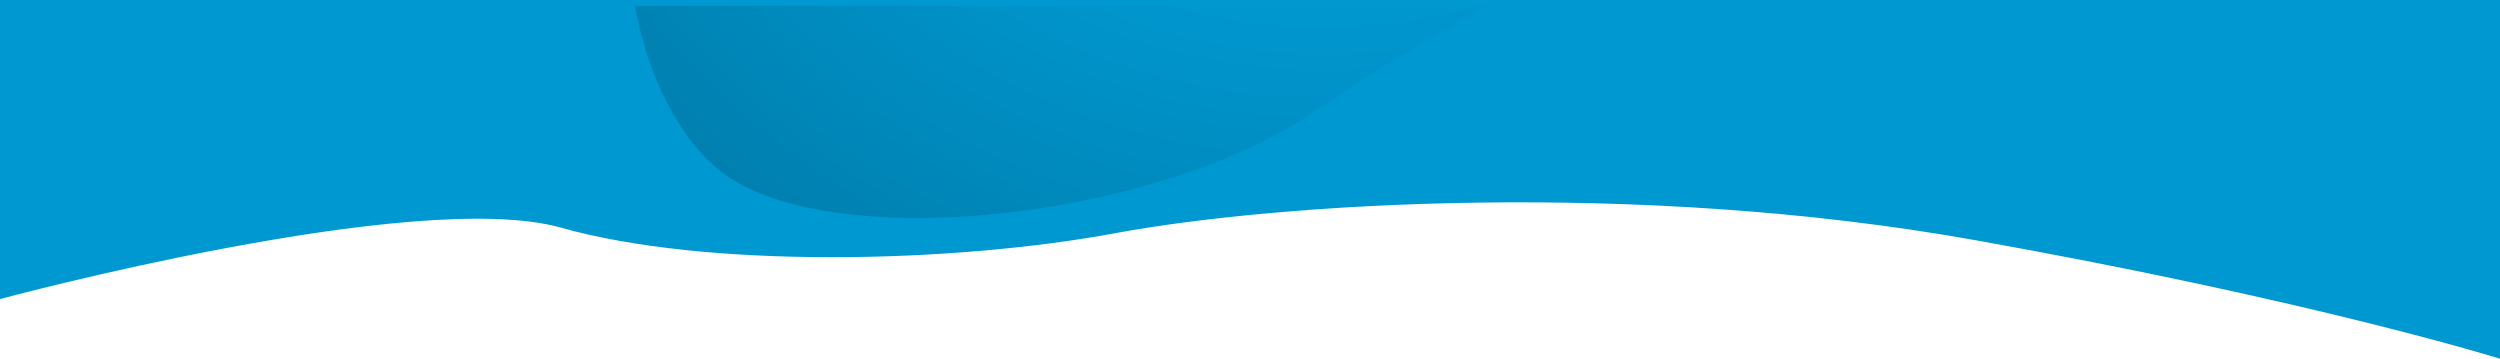 <svg xmlns="http://www.w3.org/2000/svg" xmlns:xlink="http://www.w3.org/1999/xlink" width="2003.994" height="287.531" viewBox="0 0 2003.994 287.531">
  <defs>
    <clipPath id="clip-path">
      <rect id="Rectangle_233" data-name="Rectangle 233" width="1378" height="177" transform="translate(-79)" fill="#fff" stroke="#707070" stroke-width="1"/>
    </clipPath>
    <radialGradient id="radial-gradient" cx="0.5" cy="0.5" r="0.675" gradientUnits="objectBoundingBox">
      <stop offset="0" stop-color="#0098d0"/>
      <stop offset="0.478" stop-color="#0098d0"/>
      <stop offset="1" stop-color="#007caa"/>
    </radialGradient>
  </defs>
  <g id="Group_796" data-name="Group 796" transform="translate(362 4.769)">
    <path id="Path_107" data-name="Path 107" d="M3220.019,463.858S3069.8,417.1,2798.75,368.731s-557.388-29.819-688.953-5.456-327.844,28.348-443.98-4.434-449.791,57.193-449.791,57.193V176.326H3220.019Z" transform="translate(-1578.025 -181.096)" fill="#0098d0"/>
    <g id="Mask_Group_6" data-name="Mask Group 6" clip-path="url(#clip-path)">
      <path id="Path_108" data-name="Path 108" d="M2021.993-10.109c-107.847,370.667-147.1-12.8-324.191,144.824s-135.686,384.387-52.6,453.7,347.3,42.893,478.815-46.365,271.592-156.064,346.606-154.165,202.535,18.624,225.518-103.975S2129.839-380.776,2021.993-10.109Z" transform="translate(-1431.89 -457.787)" fill="url(#radial-gradient)"/>
    </g>
  </g>
</svg>

